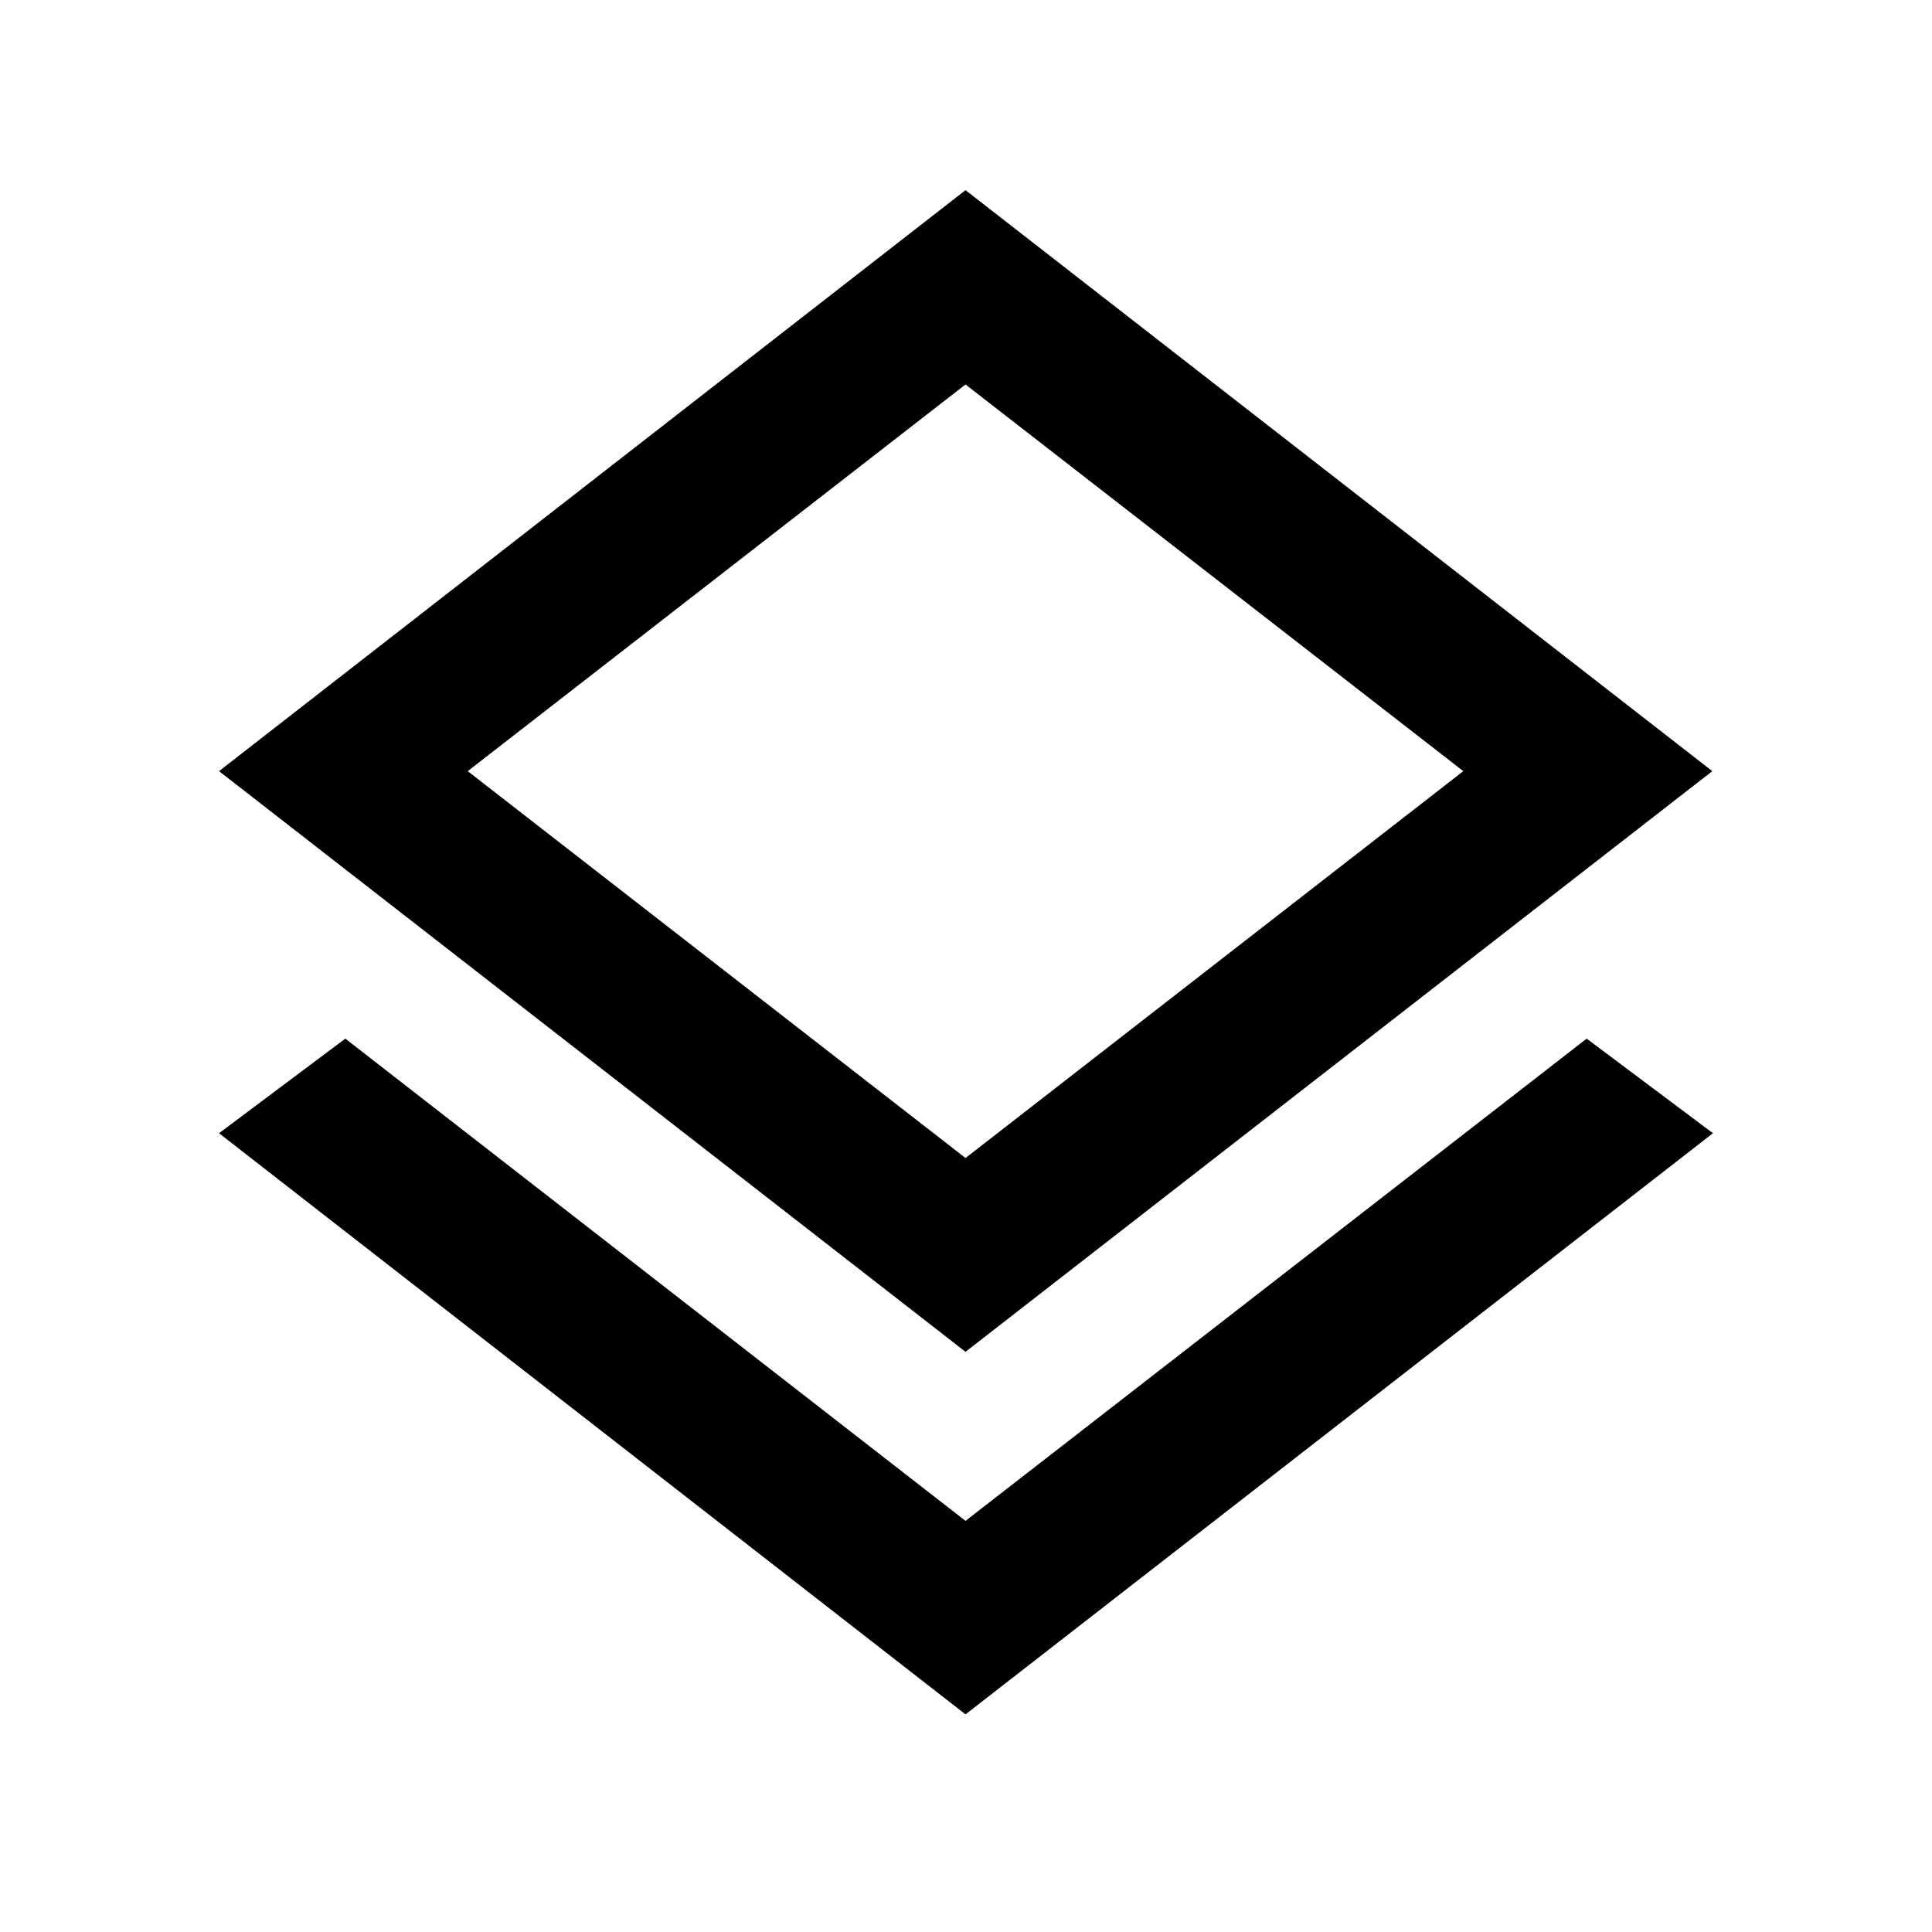 <svg xmlns="http://www.w3.org/2000/svg" height="40" viewBox="0 -960 960 960" width="40"><path d="M479.76-108.14 108.84-396.91l62.75-47 308.17 239.62 308.65-239.62 62.75 47-371.4 288.77Zm0-180.15L108.84-576.82l370.92-288.69 371.08 288.69-371.08 288.53Zm0-302.53Zm0 206.23 247.35-192.23-247.35-192.14-247.35 192.14 247.35 192.23Z"/></svg>